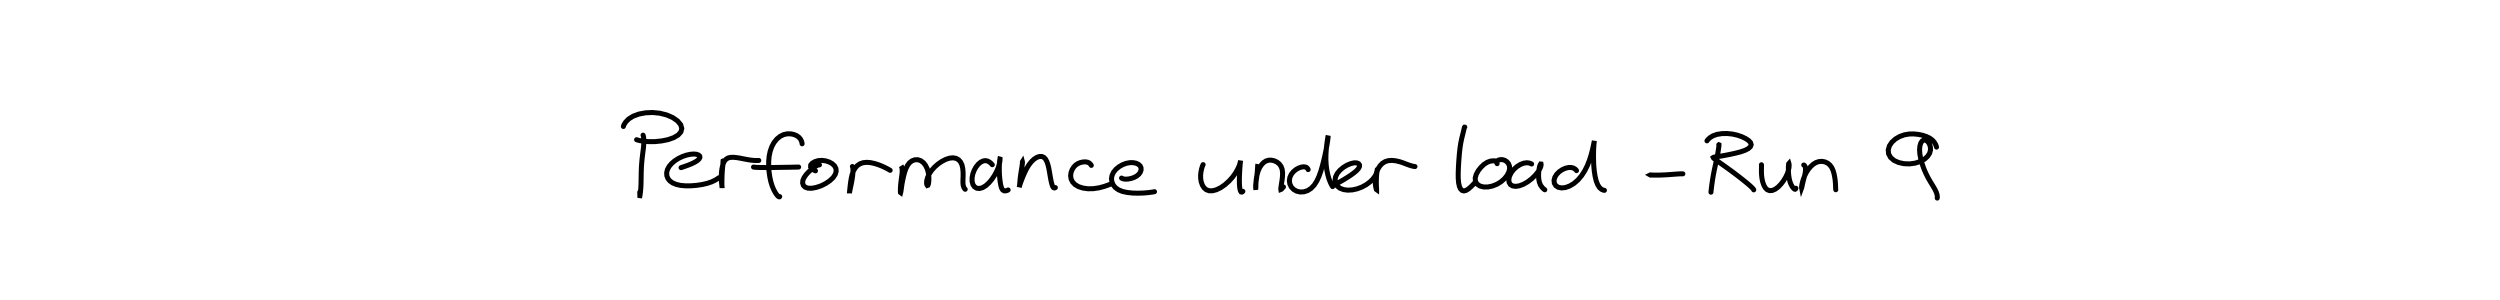 <?xml version="1.0" encoding="utf-8" ?>
<svg baseProfile="full" height="100%" version="1.1" viewBox="0,0,1000,120" width="100%" xmlns="http://www.w3.org/2000/svg" xmlns:ev="http://www.w3.org/2001/xml-events" xmlns:xlink="http://www.w3.org/1999/xlink"><defs /><rect fill="white" height="120" width="1000" x="0" y="0" /><path d="M0,0 M257.221,54.059 L257.245,54.115 L257.324,54.361 L257.442,54.936 L257.539,55.937 L257.528,57.382 L257.366,59.24 L257.088,61.429 L256.797,63.851 L256.587,66.398 L256.487,68.942 L256.447,71.364 L256.404,73.558 L256.313,75.413 L256.176,76.829 L256.05,77.793 L255.971,78.26 L255.937,78.255 L255.927,77.843 L255.92,77.305 L255.905,76.852 M249.351,50.592 L249.587,49.904 L250.25,48.837 L251.477,47.579 L253.288,46.465 L255.576,45.62 L258.21,45.125 L261.029,45.0 L263.907,45.281 L266.673,45.978 L269.12,47.043 L271.033,48.387 L272.261,49.867 L272.711,51.362 L272.362,52.761 L271.264,54.008 L269.498,55.052 L267.215,55.857 L264.645,56.376 L262.056,56.639 L259.669,56.666 L257.66,56.524 L256.121,56.281 L255.132,56.05 L254.637,55.884 M272.424,67.057 L272.998,66.861 L273.983,66.528 L275.292,66.056 L276.663,65.501 L277.944,64.874 L278.97,64.214 L279.66,63.569 L279.962,62.978 L279.89,62.453 L279.452,62.025 L278.663,61.724 L277.547,61.606 L276.15,61.712 L274.56,62.06 L272.915,62.634 L271.316,63.411 L269.852,64.353 L268.606,65.431 L267.62,66.61 L266.957,67.857 L266.664,69.116 L266.739,70.319 L267.173,71.419 L267.944,72.37 L269.024,73.148 L270.431,73.749 L272.174,74.156 L274.213,74.336 L276.47,74.318 L278.803,74.123 L281.028,73.779 L283.031,73.301 L284.731,72.712 L286.09,72.044 L287.016,71.482 L287.522,71.121 M289.225,64.364 L289.218,64.369 L289.212,64.512 L289.193,64.918 L289.151,65.67 L289.067,66.732 L288.946,68.009 L288.855,69.41 L288.798,70.828 L288.772,72.172 L288.766,73.339 L288.774,74.232 L288.792,74.809 L288.837,75.074 L288.848,75.015 L288.807,74.608 L288.7,73.835 L288.585,72.738 L288.513,71.446 L288.523,70.071 L288.604,68.717 L288.784,67.436 L289.045,66.249 L289.407,65.194 L289.877,64.321 L290.481,63.639 L291.255,63.183 L292.236,62.952 L293.411,62.921 L294.741,63.048 L296.18,63.294 L297.676,63.59 L299.206,63.878 L300.677,64.095 L302.002,64.201 L302.968,64.213 L303.521,64.184 M320.846,57.519 L320.78,57.083 L320.574,56.398 L320.145,55.577 L319.474,54.827 L318.549,54.201 L317.427,53.761 L316.163,53.523 L314.807,53.54 L313.401,53.866 L312.027,54.559 L310.739,55.616 L309.61,57.01 L308.712,58.672 L308.064,60.529 L307.655,62.507 L307.47,64.575 L307.477,66.688 L307.633,68.795 L307.93,70.835 L308.355,72.748 L308.892,74.461 L309.506,75.913 L310.147,77.089 L310.738,77.954 L311.221,78.489 L311.573,78.709 L311.787,78.722 L311.884,78.637 M301.408,66.823 L301.572,66.859 L302.022,66.904 L302.894,66.959 L304.253,66.998 L306.045,67.015 L308.156,67.006 L310.425,66.983 L312.745,66.943 L314.99,66.91 L317.042,66.873 L318.566,66.842 L319.458,66.817 M327.791,65.947 L327.647,65.948 L327.363,65.994 L326.91,66.149 L326.291,66.476 L325.494,67.017 L324.535,67.781 L323.483,68.739 L322.477,69.826 L321.654,70.986 L321.149,72.145 L321.053,73.237 L321.358,74.17 L322.069,74.871 L323.187,75.264 L324.662,75.309 L326.42,74.995 L328.348,74.358 L330.231,73.433 L331.905,72.309 L333.226,71.07 L334.094,69.787 L334.466,68.537 L334.37,67.381 L333.832,66.352 L332.908,65.484 L331.684,64.804 L330.264,64.344 L328.745,64.153 L327.274,64.258 L325.965,64.654 L324.903,65.265 L324.287,66.006 L324.244,66.776 L324.78,67.491 L325.538,68.024 L326.185,68.336 M340.956,66.601 L341.013,66.667 L341.091,66.88 L341.164,67.328 L341.198,68.054 L341.172,69.061 L341.06,70.296 L340.859,71.667 L340.606,73.073 L340.329,74.403 L340.088,75.536 L339.917,76.4 L339.817,76.969 L339.768,77.257 L339.771,77.276 L339.792,77.002 L339.852,76.377 L339.952,75.381 L340.093,74.084 L340.282,72.631 L340.534,71.15 L340.873,69.727 L341.372,68.412 L342.046,67.238 L342.911,66.252 L343.987,65.521 L345.253,65.078 L346.681,64.93 L348.238,65.057 L349.817,65.402 L351.32,65.875 L352.685,66.41 L353.845,66.935 L354.77,67.405 L355.45,67.776 L355.866,68.015 L356.058,68.128 M360.496,66.408 L360.49,66.398 L360.518,66.435 L360.605,66.594 L360.737,66.959 L360.849,67.607 L360.882,68.539 L360.787,69.726 L360.605,71.084 L360.412,72.51 L360.259,73.879 L360.175,75.08 L360.155,76.016 L360.157,76.658 L360.196,77.007 L360.263,77.056 L360.337,76.771 L360.441,76.109 L360.589,75.067 L360.778,73.723 L361.058,72.2 L361.409,70.599 L361.826,69.01 L362.338,67.515 L362.993,66.185 L363.812,65.099 L364.821,64.327 L365.957,63.911 L367.153,63.89 L368.303,64.277 L369.347,65.048 L370.217,66.15 L370.877,67.492 L371.306,68.963 L371.527,70.441 L371.562,71.783 L371.487,72.887 L371.34,73.678 L371.151,74.118 L370.94,74.196 L370.747,73.908 L370.628,73.249 L370.694,72.268 L371.018,71.023 L371.661,69.62 L372.624,68.175 L373.867,66.785 L375.296,65.537 L376.83,64.506 L378.365,63.728 L379.839,63.255 L381.209,63.125 L382.435,63.345 L383.464,63.93 L384.264,64.853 L384.807,66.039 L385.107,67.424 L385.236,68.911 L385.242,70.394 L385.188,71.8 L385.174,73.06 L385.27,74.109 L385.521,74.924 L385.829,75.45 L386.077,75.712 M396.917,65.886 L396.695,65.629 L396.284,65.225 L395.695,64.763 L394.977,64.402 L394.16,64.247 L393.274,64.382 L392.313,64.836 L391.344,65.627 L390.444,66.743 L389.677,68.105 L389.112,69.616 L388.832,71.155 L388.842,72.595 L389.176,73.822 L389.818,74.751 L390.73,75.294 L391.823,75.395 L393.062,75.042 L394.339,74.26 L395.593,73.111 L396.764,71.704 L397.806,70.155 L398.654,68.575 L399.296,67.077 L399.702,65.761 L399.915,64.711 L399.999,63.992 L400.007,63.634 L399.972,63.625 L399.916,63.966 L399.835,64.661 L399.758,65.695 L399.715,67.016 L399.721,68.524 L399.794,70.098 L399.932,71.635 L400.116,73.053 L400.348,74.291 L400.66,75.295 L401.088,75.985 L401.654,76.329 L402.315,76.339 L402.886,76.172 L403.256,75.983 M408.952,64.747 L408.967,64.722 L408.984,64.788 L408.982,65.057 L408.927,65.636 L408.797,66.55 L408.605,67.753 L408.376,69.127 L408.172,70.572 L408.021,71.959 L407.917,73.165 L407.834,74.094 L407.757,74.684 L407.699,74.889 L407.722,74.709 L407.877,74.141 L408.193,73.198 L408.651,71.951 L409.23,70.499 L409.906,68.952 L410.676,67.405 L411.566,65.949 L412.569,64.665 L413.647,63.642 L414.752,62.936 L415.809,62.588 L416.745,62.594 L417.543,62.944 L418.2,63.62 L418.721,64.585 L419.139,65.76 L419.472,67.073 L419.735,68.438 L419.956,69.779 L420.179,71.056 L420.399,72.216 L420.626,73.203 L420.842,73.983 L421.053,74.547 L421.261,74.906 L421.495,75.106 L421.725,75.175 L421.933,75.151 L422.074,75.089 L422.149,75.033 M436.525,66.156 L436.376,65.914 L436.088,65.557 L435.629,65.166 L435.006,64.88 L434.201,64.744 L433.237,64.785 L432.196,65.005 L431.175,65.419 L430.248,66.043 L429.461,66.877 L428.831,67.901 L428.401,69.075 L428.25,70.332 L428.441,71.594 L429.033,72.796 L430.038,73.846 L431.432,74.67 L433.173,75.227 L435.168,75.505 L437.352,75.468 L439.616,75.132 L441.806,74.54 L443.508,73.931 L444.543,73.484 M448.619,71.23 L448.79,71.341 L449.146,71.495 L449.721,71.629 L450.508,71.668 L451.487,71.584 L452.568,71.348 L453.686,70.954 L454.714,70.402 L455.556,69.684 L456.139,68.851 L456.44,67.972 L456.405,67.115 L456.052,66.346 L455.369,65.727 L454.406,65.283 L453.21,65.052 L451.879,65.068 L450.447,65.346 L449.008,65.892 L447.612,66.695 L446.375,67.712 L445.413,68.89 L444.81,70.166 L444.587,71.474 L444.763,72.763 L445.285,73.974 L446.156,75.045 L447.399,75.928 L448.991,76.579 L450.91,76.995 L453.052,77.22 L455.295,77.278 L457.489,77.202 L459.484,77.027 L460.952,76.83 L461.808,76.677 M481.256,65.848 L481.19,65.956 L481.055,66.256 L480.847,66.832 L480.603,67.701 L480.378,68.812 L480.243,70.084 L480.269,71.436 L480.493,72.782 L480.937,74.036 L481.605,75.101 L482.496,75.879 L483.632,76.302 L484.996,76.316 L486.548,75.908 L488.237,75.093 L489.949,73.911 L491.576,72.455 L493.024,70.846 L494.193,69.211 L495.051,67.693 L495.632,66.408 L495.973,65.411 L496.156,64.716 L496.23,64.316 L496.24,64.217 L496.198,64.456 L496.132,65.08 L496.037,66.085 L495.94,67.409 L495.843,68.947 L495.775,70.576 L495.742,72.166 L495.767,73.609 L495.854,74.814 L496.005,75.763 L496.21,76.425 L496.452,76.784 L496.731,76.836 L496.976,76.711 L497.147,76.535 M503.134,65.893 L503.133,65.839 L503.12,65.87 L503.09,66.092 L503.051,66.607 L503.007,67.406 L502.937,68.446 L502.824,69.646 L502.668,70.914 L502.496,72.149 L502.355,73.247 L502.273,74.116 L502.261,74.709 L502.284,75 L502.318,74.997 L502.336,74.687 L502.346,74.048 L502.378,73.101 L502.482,71.931 L502.668,70.638 L502.967,69.337 L503.385,68.082 L503.941,66.908 L504.639,65.863 L505.462,65.008 L506.391,64.401 L507.425,64.083 L508.54,64.057 L509.69,64.312 L510.8,64.84 L511.737,65.607 L512.44,66.593 L512.87,67.763 L513.035,69.07 L512.998,70.449 L512.85,71.83 L512.651,73.113 L512.481,74.202 L512.364,75.03 L512.304,75.57 L512.34,75.795 L512.5,75.733 L512.8,75.432 L513.13,75.065 L513.385,74.775 M523.259,67.839 L523.175,67.636 L522.984,67.339 L522.641,67.018 L522.123,66.794 L521.416,66.72 L520.525,66.846 L519.497,67.198 L518.411,67.803 L517.377,68.657 L516.515,69.734 L515.943,70.974 L515.747,72.302 L515.946,73.615 L516.532,74.813 L517.463,75.789 L518.654,76.47 L520.043,76.795 L521.549,76.733 L523.048,76.247 L524.46,75.332 L525.716,74.011 L526.761,72.353 L527.626,70.451 L528.351,68.412 L528.963,66.29 L529.509,64.133 L530.003,61.995 L530.426,59.944 L530.772,58.083 L531.023,56.532 L531.175,55.366 L531.251,54.628 L531.26,54.329 L531.21,54.463 L531.11,55.044 L530.946,56.096 L530.738,57.602 L530.532,59.483 L530.386,61.62 L530.35,63.858 L530.477,66.056 L530.75,68.121 L531.139,69.973 L531.598,71.554 L532.085,72.827 L532.527,73.77 L532.858,74.353 L533.043,74.638 M534.815,73.371 L535.161,73.184 L535.812,72.823 L536.756,72.29 L537.867,71.629 L539.088,70.87 L540.336,70.052 L541.528,69.189 L542.573,68.315 L543.355,67.469 L543.77,66.675 L543.801,65.984 L543.427,65.454 L542.679,65.151 L541.605,65.14 L540.271,65.455 L538.777,66.084 L537.282,66.996 L535.939,68.123 L534.887,69.396 L534.227,70.747 L534.006,72.083 L534.233,73.338 L534.896,74.427 L535.974,75.278 L537.397,75.833 L539.096,76.066 L540.961,75.954 L542.888,75.53 L544.757,74.82 L546.481,73.886 L547.959,72.788 L549.15,71.611 L550.013,70.45 L550.564,69.428 L550.839,68.631 L550.935,68.101 L550.935,67.846 L550.895,67.863 L550.829,68.178 L550.752,68.846 L550.648,69.867 L550.562,71.148 L550.529,72.541 L550.542,73.829 L550.587,74.858 L550.637,75.546 L550.638,75.866 L550.563,75.812 L550.429,75.39 L550.256,74.572 L550.116,73.421 L550.086,72.034 L550.238,70.531 L550.594,69.026 L551.18,67.616 L551.961,66.362 L552.918,65.359 L554.051,64.653 L555.353,64.257 L556.803,64.163 L558.33,64.327 L559.839,64.677 L561.248,65.147 L562.554,65.64 L563.728,66.077 L564.774,66.391 L565.544,66.565 L565.994,66.624 M585.91,50.831 L585.854,50.839 L585.785,50.927 L585.701,51.196 L585.581,51.738 L585.371,52.626 L585.067,53.849 L584.692,55.371 L584.312,57.176 L583.995,59.245 L583.749,61.538 L583.545,63.999 L583.387,66.519 L583.288,68.953 L583.284,71.182 L583.438,73.079 L583.754,74.554 L584.226,75.586 L584.841,76.183 L585.577,76.374 L586.441,76.153 L587.424,75.536 L588.477,74.601 L589.364,73.698 L589.94,73.059 M598.881,64.489 L598.319,64.378 L597.383,64.32 L596.159,64.455 L594.866,64.927 L593.578,65.765 L592.371,66.922 L591.293,68.281 L590.49,69.749 L590.088,71.202 L590.186,72.526 L590.823,73.62 L591.938,74.393 L593.42,74.782 L595.15,74.786 L596.977,74.412 L598.767,73.695 L600.402,72.695 L601.771,71.487 L602.823,70.17 L603.519,68.839 L603.836,67.584 L603.787,66.447 L603.393,65.462 L602.738,64.672 L601.919,64.134 L601.018,63.862 L600.118,63.855 L599.35,64.061 L598.824,64.407 L598.641,64.835 L598.701,65.216 L598.853,65.468 M612.65,65.606 L612.287,65.416 L611.627,65.197 L610.661,65.099 L609.47,65.276 L608.13,65.796 L606.757,66.655 L605.488,67.783 L604.473,69.094 L603.807,70.486 L603.52,71.805 L603.646,72.948 L604.152,73.823 L605.029,74.371 L606.242,74.548 L607.724,74.33 L609.375,73.703 L611.08,72.727 L612.678,71.496 L614.072,70.142 L615.163,68.8 L615.898,67.594 L616.305,66.625 L616.446,65.965 L616.4,65.623 L616.265,65.606 L616.073,65.911 L615.85,66.551 L615.646,67.519 L615.485,68.767 L615.42,70.163 L615.495,71.587 L615.757,72.912 L616.22,74.06 L616.872,74.977 L617.486,75.594 L617.918,75.916 M630.605,68.249 L630.428,68 L630.058,67.638 L629.448,67.256 L628.604,67.015 L627.527,66.993 L626.281,67.26 L624.964,67.825 L623.709,68.668 L622.661,69.724 L621.936,70.912 L621.611,72.133 L621.736,73.286 L622.306,74.25 L623.288,74.907 L624.608,75.175 L626.166,75.014 L627.859,74.41 L629.57,73.382 L631.191,71.979 L632.655,70.25 L633.911,68.291 L634.947,66.209 L635.772,64.098 L636.411,62.071 L636.896,60.23 L637.25,58.671 L637.502,57.471 L637.669,56.681 L637.738,56.315 L637.728,56.4 L637.662,56.946 L637.56,58.005 L637.461,59.546 L637.411,61.498 L637.416,63.713 L637.495,66.041 L637.697,68.334 L638.032,70.492 L638.491,72.395 L639.104,73.949 L639.835,75.068 L640.633,75.744 L641.319,76.054 L641.77,76.138 M660.266,70.065 L660.183,70.021 L660.114,69.981 L660.148,69.964 L660.384,69.983 L660.897,70.016 L661.736,70.043 L662.929,70.051 L664.447,70.019 L666.24,69.936 L668.131,69.808 L669.916,69.673 L671.381,69.568 L672.396,69.527 L672.929,69.522 L673.128,69.531 L673.144,69.534 M687.5,57.933 L687.546,57.897 L687.585,57.913 L687.587,58.12 L687.526,58.693 L687.379,59.761 L687.126,61.319 L686.749,63.267 L686.281,65.456 L685.78,67.736 L685.339,69.983 L684.987,72.086 L684.727,73.905 L684.55,75.317 L684.445,76.247 L684.392,76.724 L684.382,76.883 M682.788,56.338 L683.166,55.831 L683.935,55.107 L685.167,54.329 L686.796,53.76 L688.74,53.443 L690.852,53.406 L692.972,53.622 L694.971,54.076 L696.772,54.7 L698.301,55.443 L699.491,56.239 L700.234,57.061 L700.462,57.898 L700.135,58.719 L699.268,59.479 L697.918,60.166 L696.18,60.759 L694.193,61.268 L692.152,61.719 L690.207,62.107 L688.499,62.411 L687.123,62.629 L686.122,62.775 L685.519,62.88 L685.304,63.008 L685.413,63.222 L685.801,63.554 L686.44,64.03 L687.322,64.67 L688.429,65.452 L689.723,66.361 L691.146,67.376 L692.635,68.461 L694.144,69.589 L695.622,70.72 L697.009,71.806 L698.259,72.81 L699.336,73.705 L700.195,74.461 L700.83,75.071 L701.233,75.507 L701.43,75.775 L701.494,75.905 L701.496,75.948 M704.579,65.894 L704.592,65.991 L704.599,66.248 L704.597,66.75 L704.58,67.54 L704.57,68.608 L704.615,69.904 L704.781,71.34 L705.082,72.777 L705.54,74.089 L706.142,75.16 L706.894,75.897 L707.802,76.248 L708.876,76.188 L710.046,75.702 L711.241,74.825 L712.384,73.644 L713.419,72.278 L714.284,70.838 L714.955,69.425 L715.385,68.117 L715.593,67.002 L715.651,66.155 L715.623,65.613 L715.557,65.385 L715.486,65.461 L715.409,65.855 L715.36,66.586 L715.35,67.623 L715.387,68.872 L715.498,70.241 L715.714,71.602 L716.052,72.866 L716.499,73.951 L716.982,74.783 L717.429,75.335 L717.783,75.63 L718.04,75.698 L718.21,75.597 L718.309,75.438 L718.355,75.297 M721.491,66.004 L721.604,66.049 L721.795,66.21 L722.014,66.565 L722.176,67.165 L722.216,68.008 L722.101,69.058 L721.855,70.246 L721.535,71.479 L721.225,72.666 L720.981,73.698 L720.818,74.491 L720.716,74.993 L720.652,75.169 L720.621,75.009 L720.659,74.516 L720.794,73.709 L721.04,72.653 L721.42,71.457 L721.922,70.202 L722.56,68.949 L723.336,67.75 L724.244,66.654 L725.254,65.72 L726.377,65.031 L727.554,64.633 L728.766,64.537 L729.956,64.753 L731.061,65.265 L731.985,66.044 L732.721,67.048 L733.246,68.229 L733.618,69.515 L733.878,70.821 L734.063,72.082 L734.165,73.236 L734.22,74.218 L734.245,74.992 L734.267,75.518 L734.29,75.796 L734.314,75.899 M774.608,58.846 L774.489,58.4 L774.197,57.696 L773.674,56.829 L772.901,55.995 L771.882,55.247 L770.599,54.629 L769.071,54.121 L767.363,53.762 L765.533,53.569 L763.648,53.607 L761.758,53.931 L759.903,54.592 L758.184,55.588 L756.746,56.884 L755.744,58.389 L755.292,59.997 L755.453,61.572 L756.238,62.991 L757.595,64.156 L759.408,64.996 L761.561,65.473 L763.839,65.558 L766.055,65.259 L768.079,64.618 L769.768,63.695 L771.029,62.56 L771.849,61.299 L772.201,59.989 L772.14,58.742 L771.791,57.666 L771.249,56.829 L770.622,56.265 L769.992,56.004 L769.374,56.059 L768.8,56.459 L768.309,57.237 L767.963,58.38 L767.824,59.847 L767.938,61.57 L768.281,63.458 L768.822,65.417 L769.506,67.39 L770.33,69.313 L771.251,71.146 L772.242,72.858 L773.201,74.426 L774.017,75.826 L774.586,77.053 L774.869,78.088 L774.932,78.82 L774.893,79.235 " fill="none" stroke="black" stroke-linecap="round" stroke-width="2" /></svg>